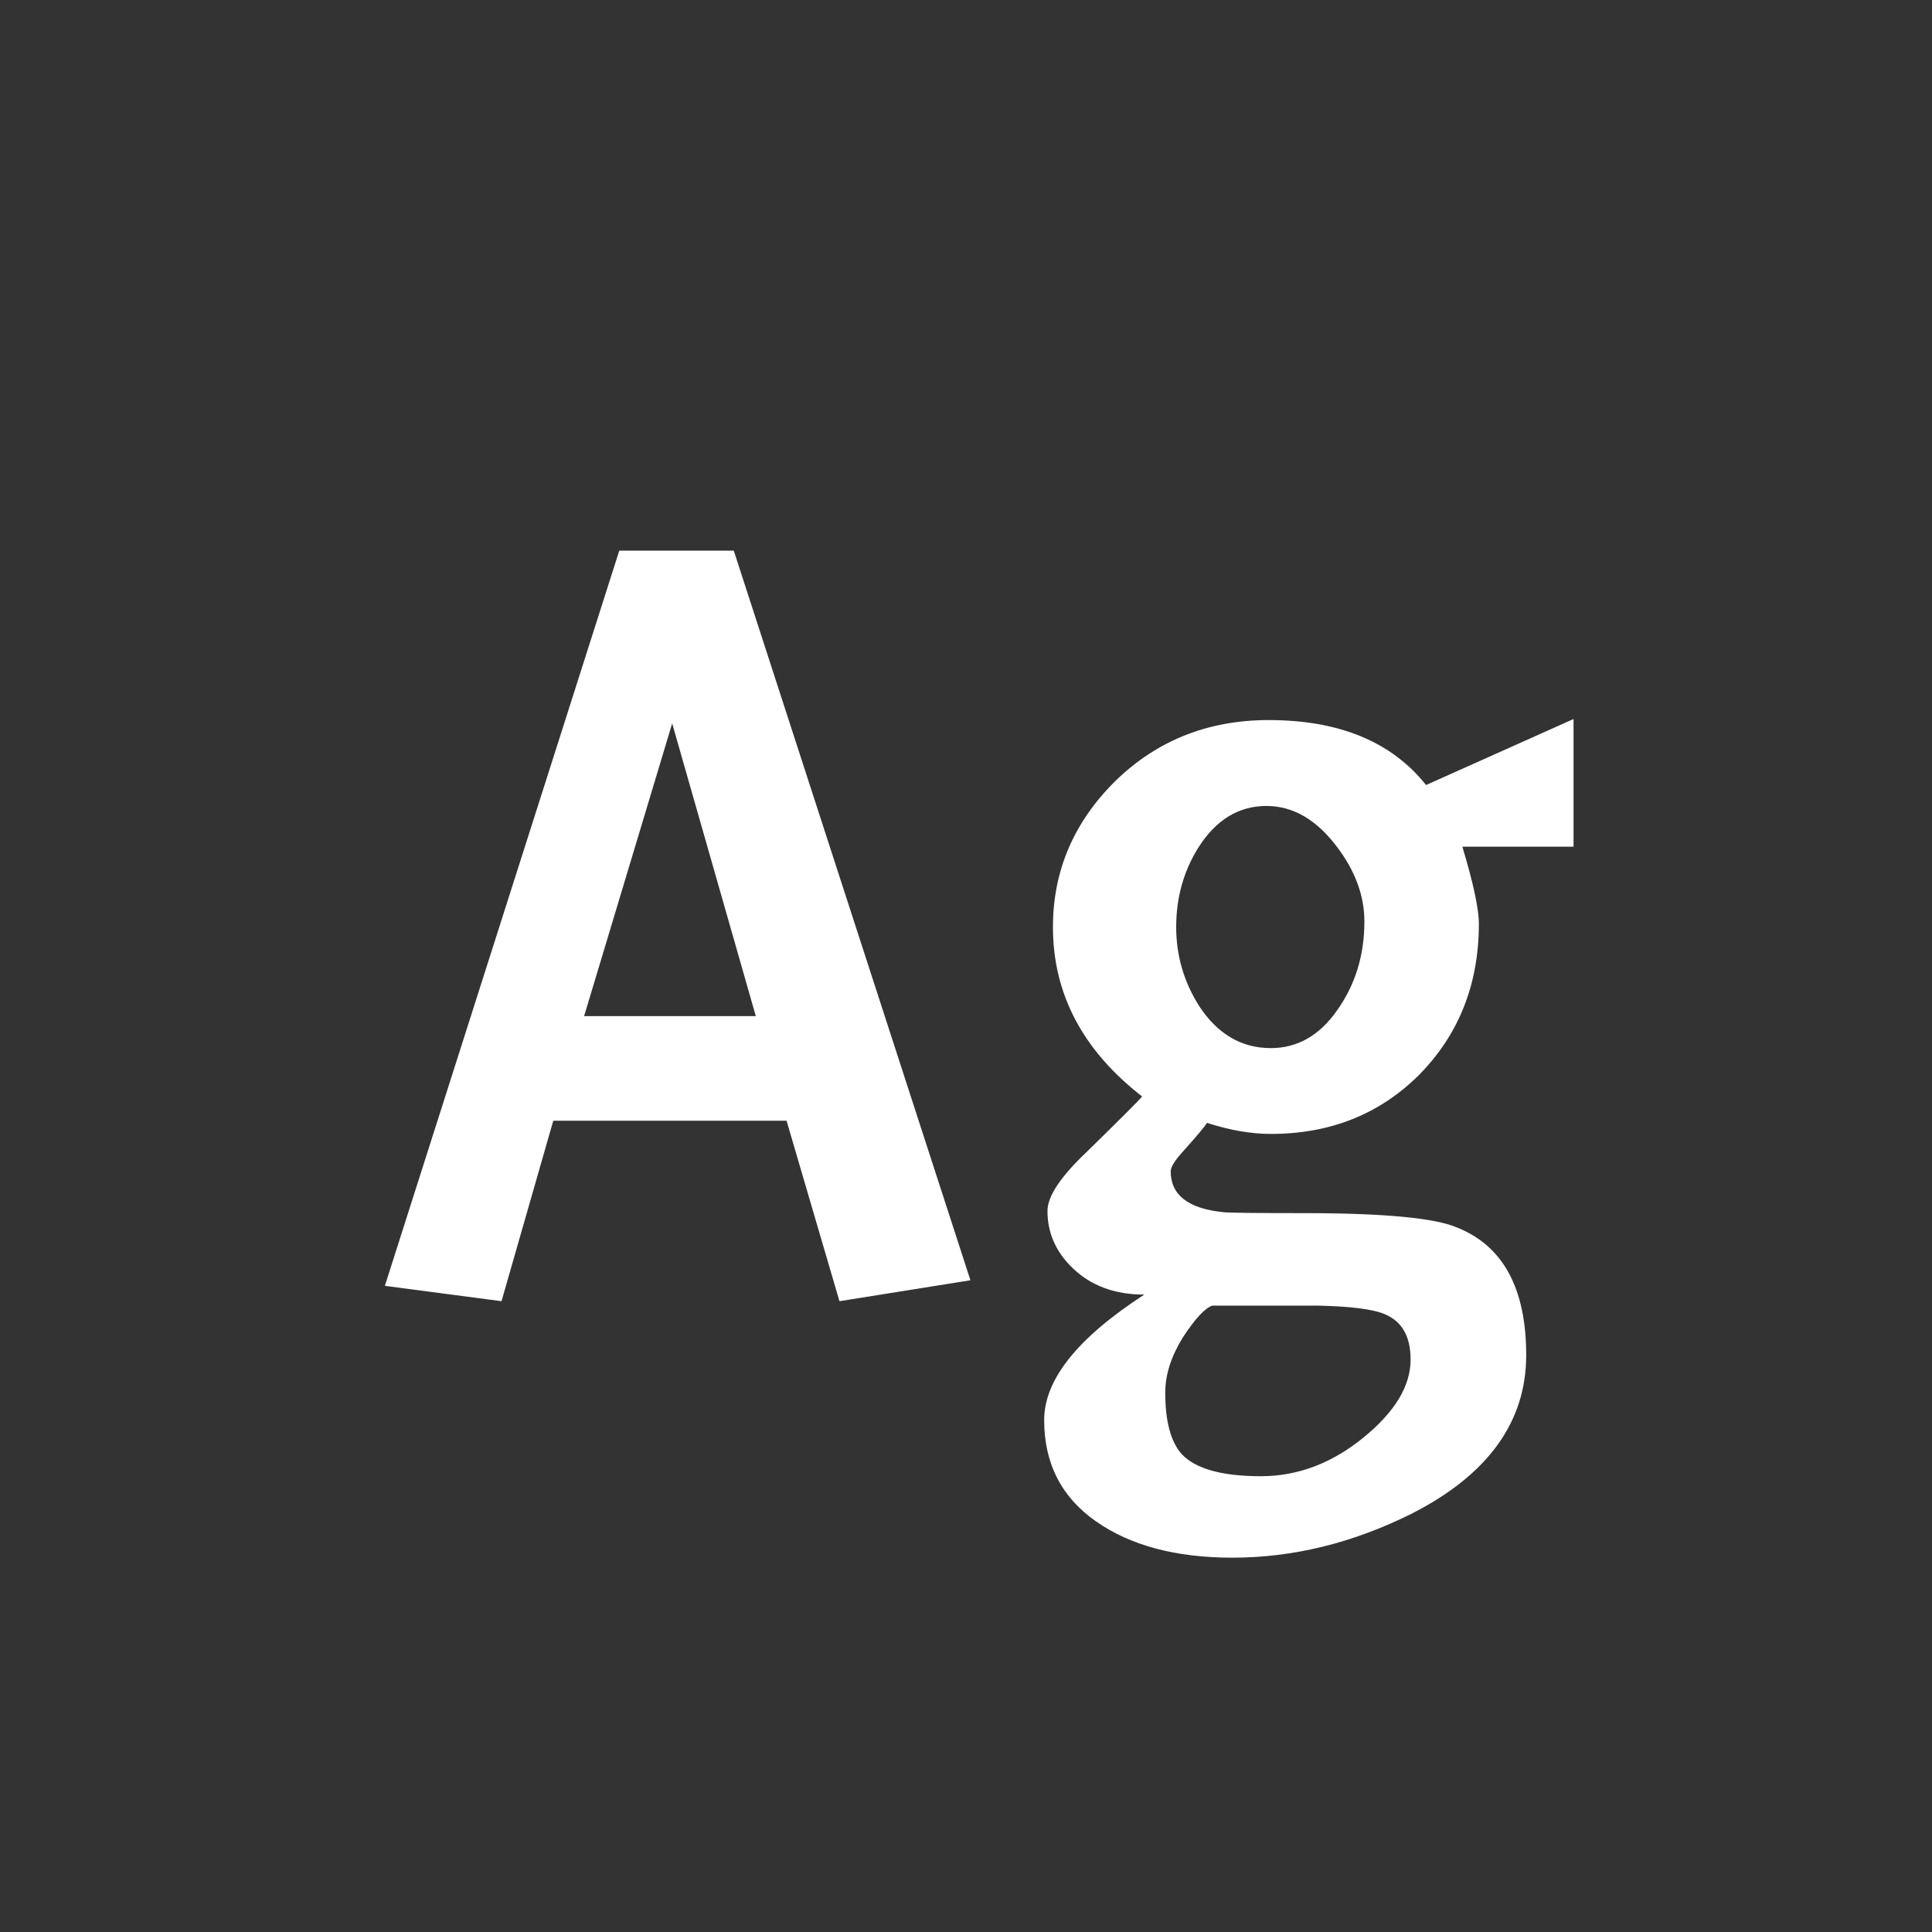 <svg width="24" height="24" viewBox="0 0 24 24" fill="none" xmlns="http://www.w3.org/2000/svg">
<rect x="0" y="0" width="24" height="24" fill="#333333" stroke="none"/>
<path d="M9.771 13.922H6.873L6.23 16.164L4.781 15.973L7.693 6.84H9.115L12.055 15.904L10.428 16.164L9.771 13.922ZM7.256 12.623H9.389L8.35 8.986L7.256 12.623ZM18.371 11.475C18.371 12.222 18.125 12.846 17.633 13.348C17.141 13.84 16.525 14.086 15.787 14.086C15.541 14.086 15.277 14.04 14.994 13.949C14.958 14.004 14.862 14.118 14.707 14.291C14.598 14.409 14.543 14.496 14.543 14.551C14.543 14.842 14.757 15.011 15.185 15.057C15.249 15.066 15.587 15.07 16.197 15.07C17.191 15.07 17.824 15.13 18.098 15.248C18.672 15.476 18.959 16.005 18.959 16.834C18.959 17.663 18.485 18.32 17.537 18.803C16.808 19.167 16.065 19.35 15.309 19.35C14.607 19.35 14.042 19.199 13.613 18.898C13.185 18.598 12.971 18.178 12.971 17.641C12.971 17.139 13.385 16.62 14.215 16.082C13.85 16.082 13.554 15.973 13.326 15.754C13.117 15.553 13.012 15.316 13.012 15.043C13.012 14.861 13.176 14.615 13.504 14.305C13.923 13.895 14.151 13.667 14.188 13.621C13.449 13.047 13.08 12.345 13.08 11.516C13.08 10.823 13.335 10.221 13.846 9.711C14.365 9.201 15.003 8.945 15.76 8.945C16.635 8.945 17.287 9.214 17.715 9.752L19.547 8.932V10.518H18.166C18.303 10.973 18.371 11.292 18.371 11.475ZM14.611 11.516C14.611 11.871 14.707 12.199 14.898 12.5C15.126 12.846 15.422 13.02 15.787 13.02C16.115 13.02 16.389 12.865 16.607 12.555C16.835 12.236 16.949 11.867 16.949 11.447C16.949 11.128 16.835 10.818 16.607 10.518C16.352 10.18 16.061 10.012 15.732 10.012C15.386 10.012 15.104 10.185 14.885 10.531C14.703 10.823 14.611 11.151 14.611 11.516ZM15.062 16.219C14.971 16.246 14.848 16.378 14.693 16.615C14.547 16.852 14.475 17.08 14.475 17.299C14.475 17.654 14.543 17.91 14.68 18.064C14.853 18.247 15.181 18.338 15.664 18.338C16.12 18.338 16.544 18.178 16.936 17.859C17.328 17.54 17.523 17.217 17.523 16.889C17.523 16.606 17.419 16.419 17.209 16.328C17.063 16.264 16.785 16.228 16.375 16.219H15.062Z" fill="white"/>
</svg>
